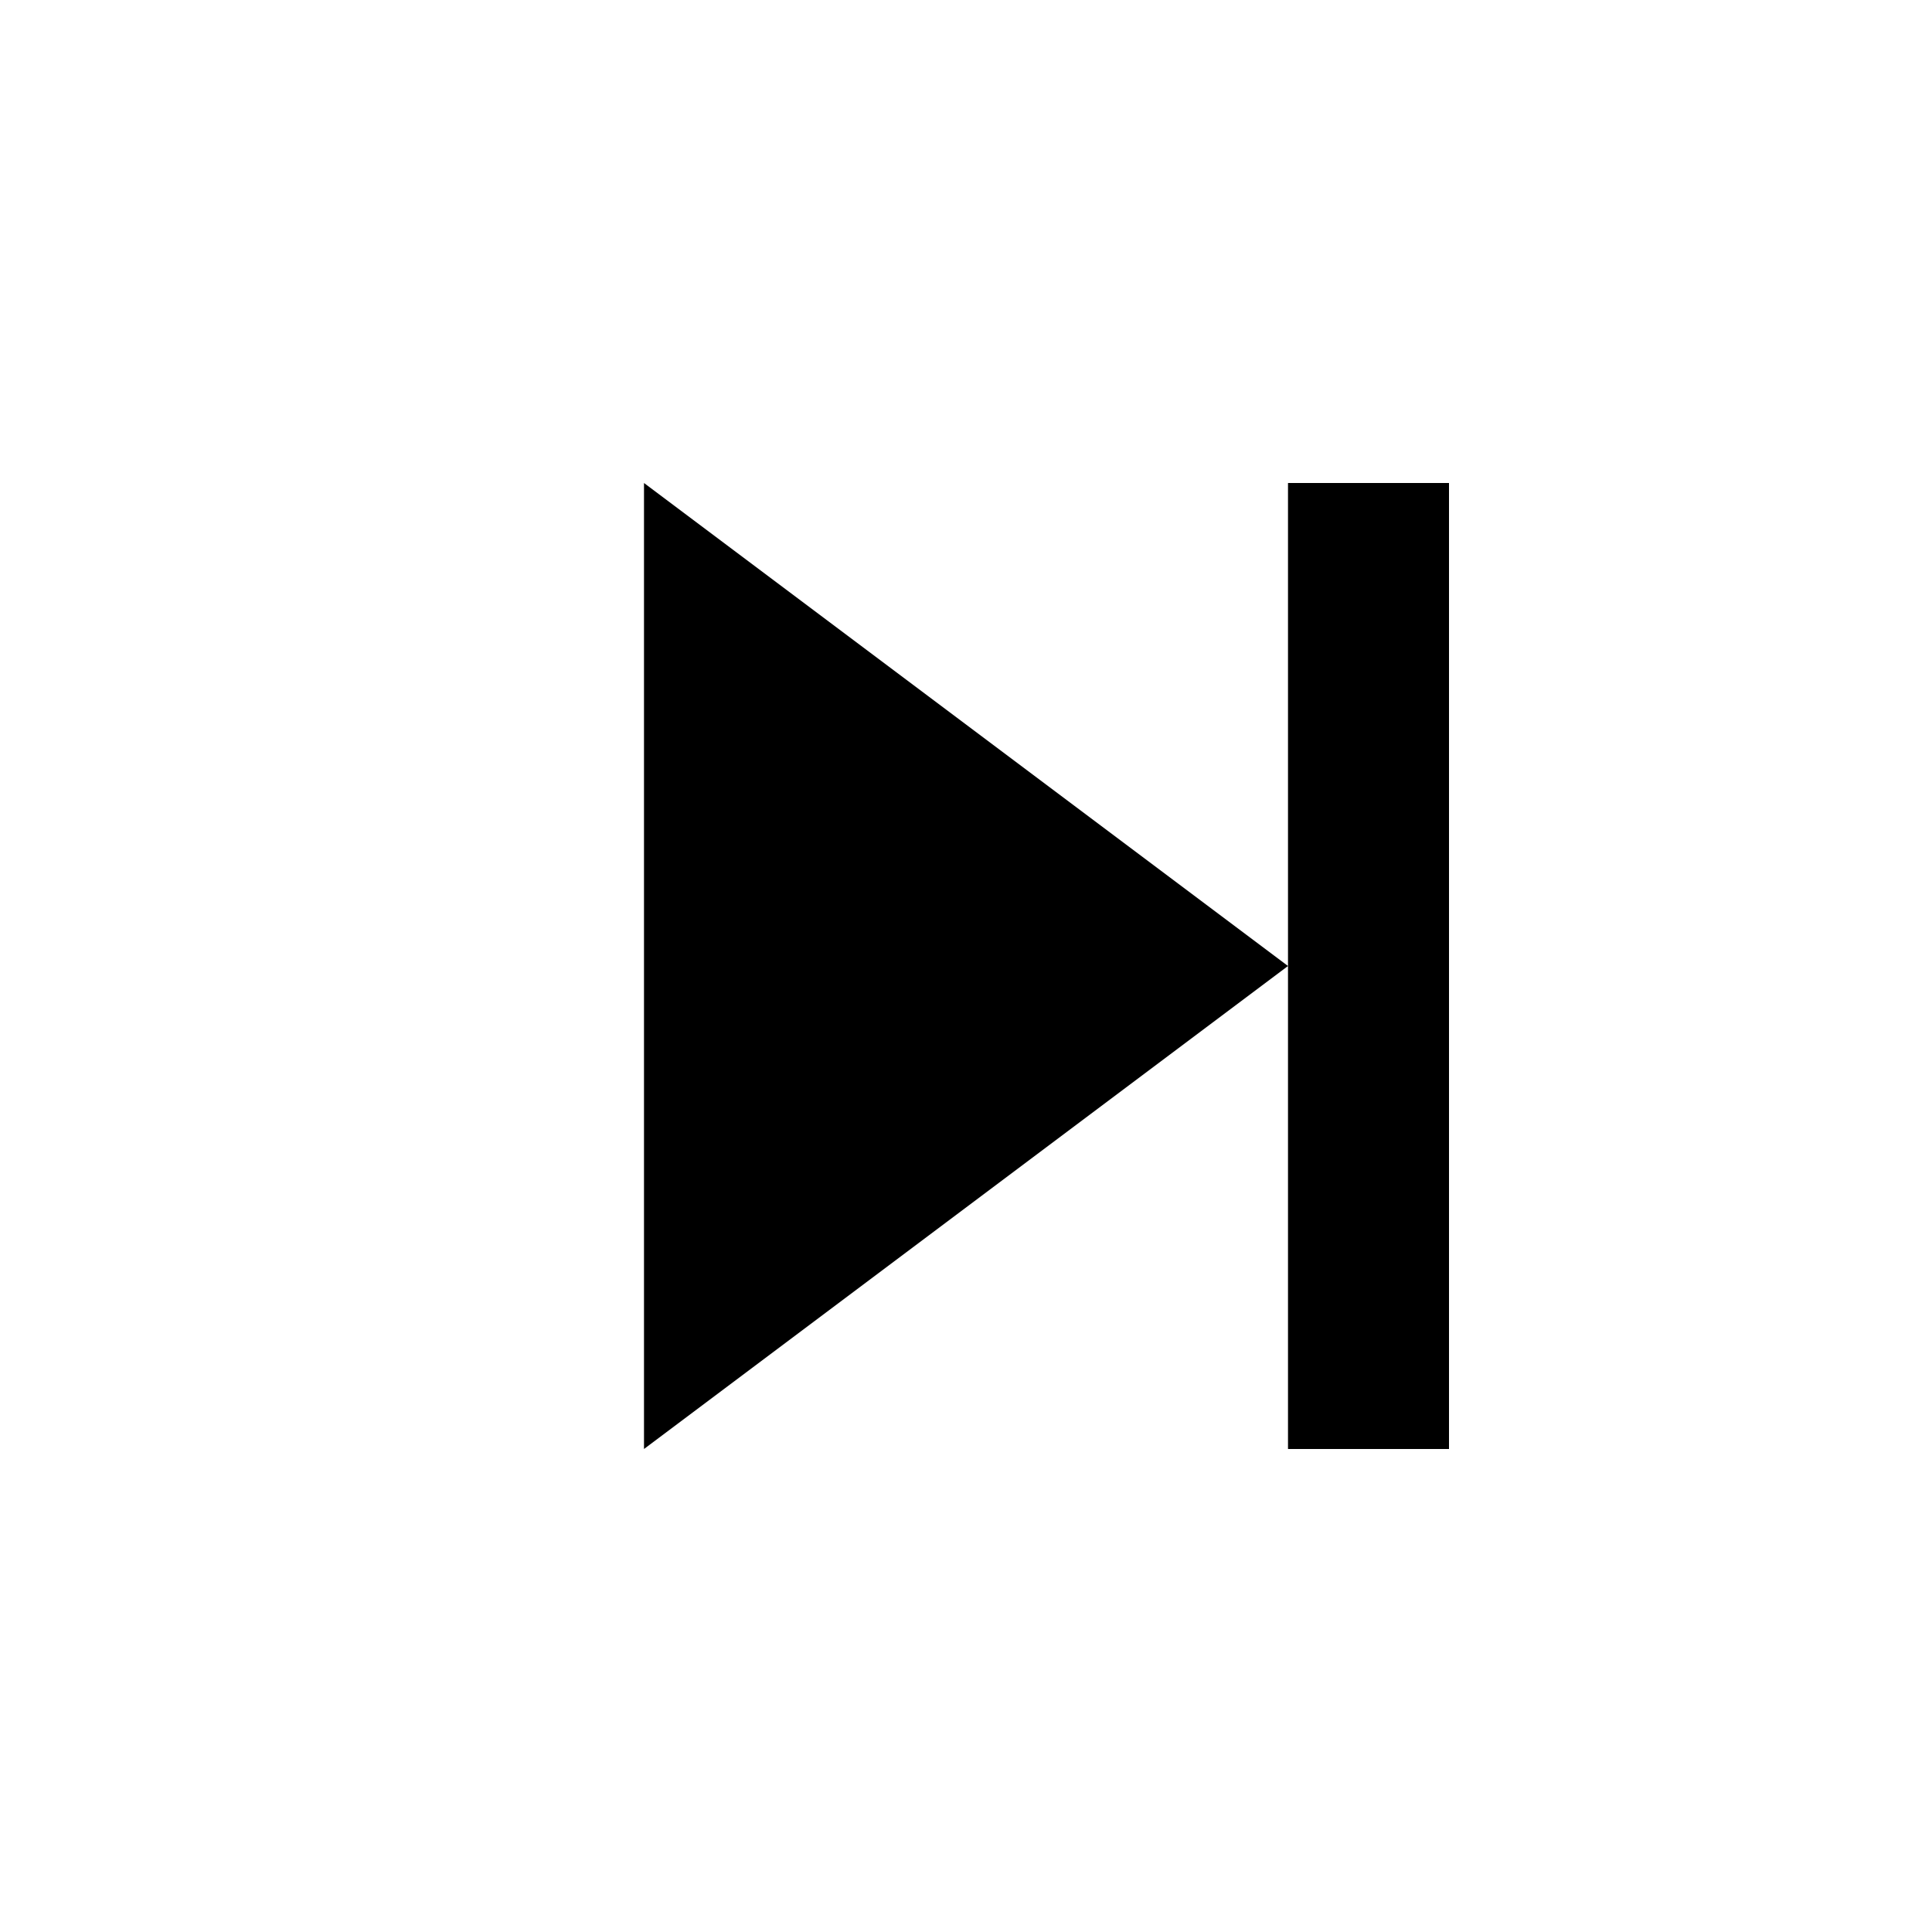 <?xml version="1.0" encoding="UTF-8"?>
<svg width="24px" height="24px" viewBox="0 0 24 24" version="1.1" xmlns="http://www.w3.org/2000/svg" xmlns:xlink="http://www.w3.org/1999/xlink">
    <title>Next</title>
    <g stroke="none" stroke-width="1" fill="none" fill-rule="evenodd">
        <path d="M16,18h2V6h-2V18z M8,6v12l8-6L8,6z" fill="#000000"/>
    </g>
</svg>